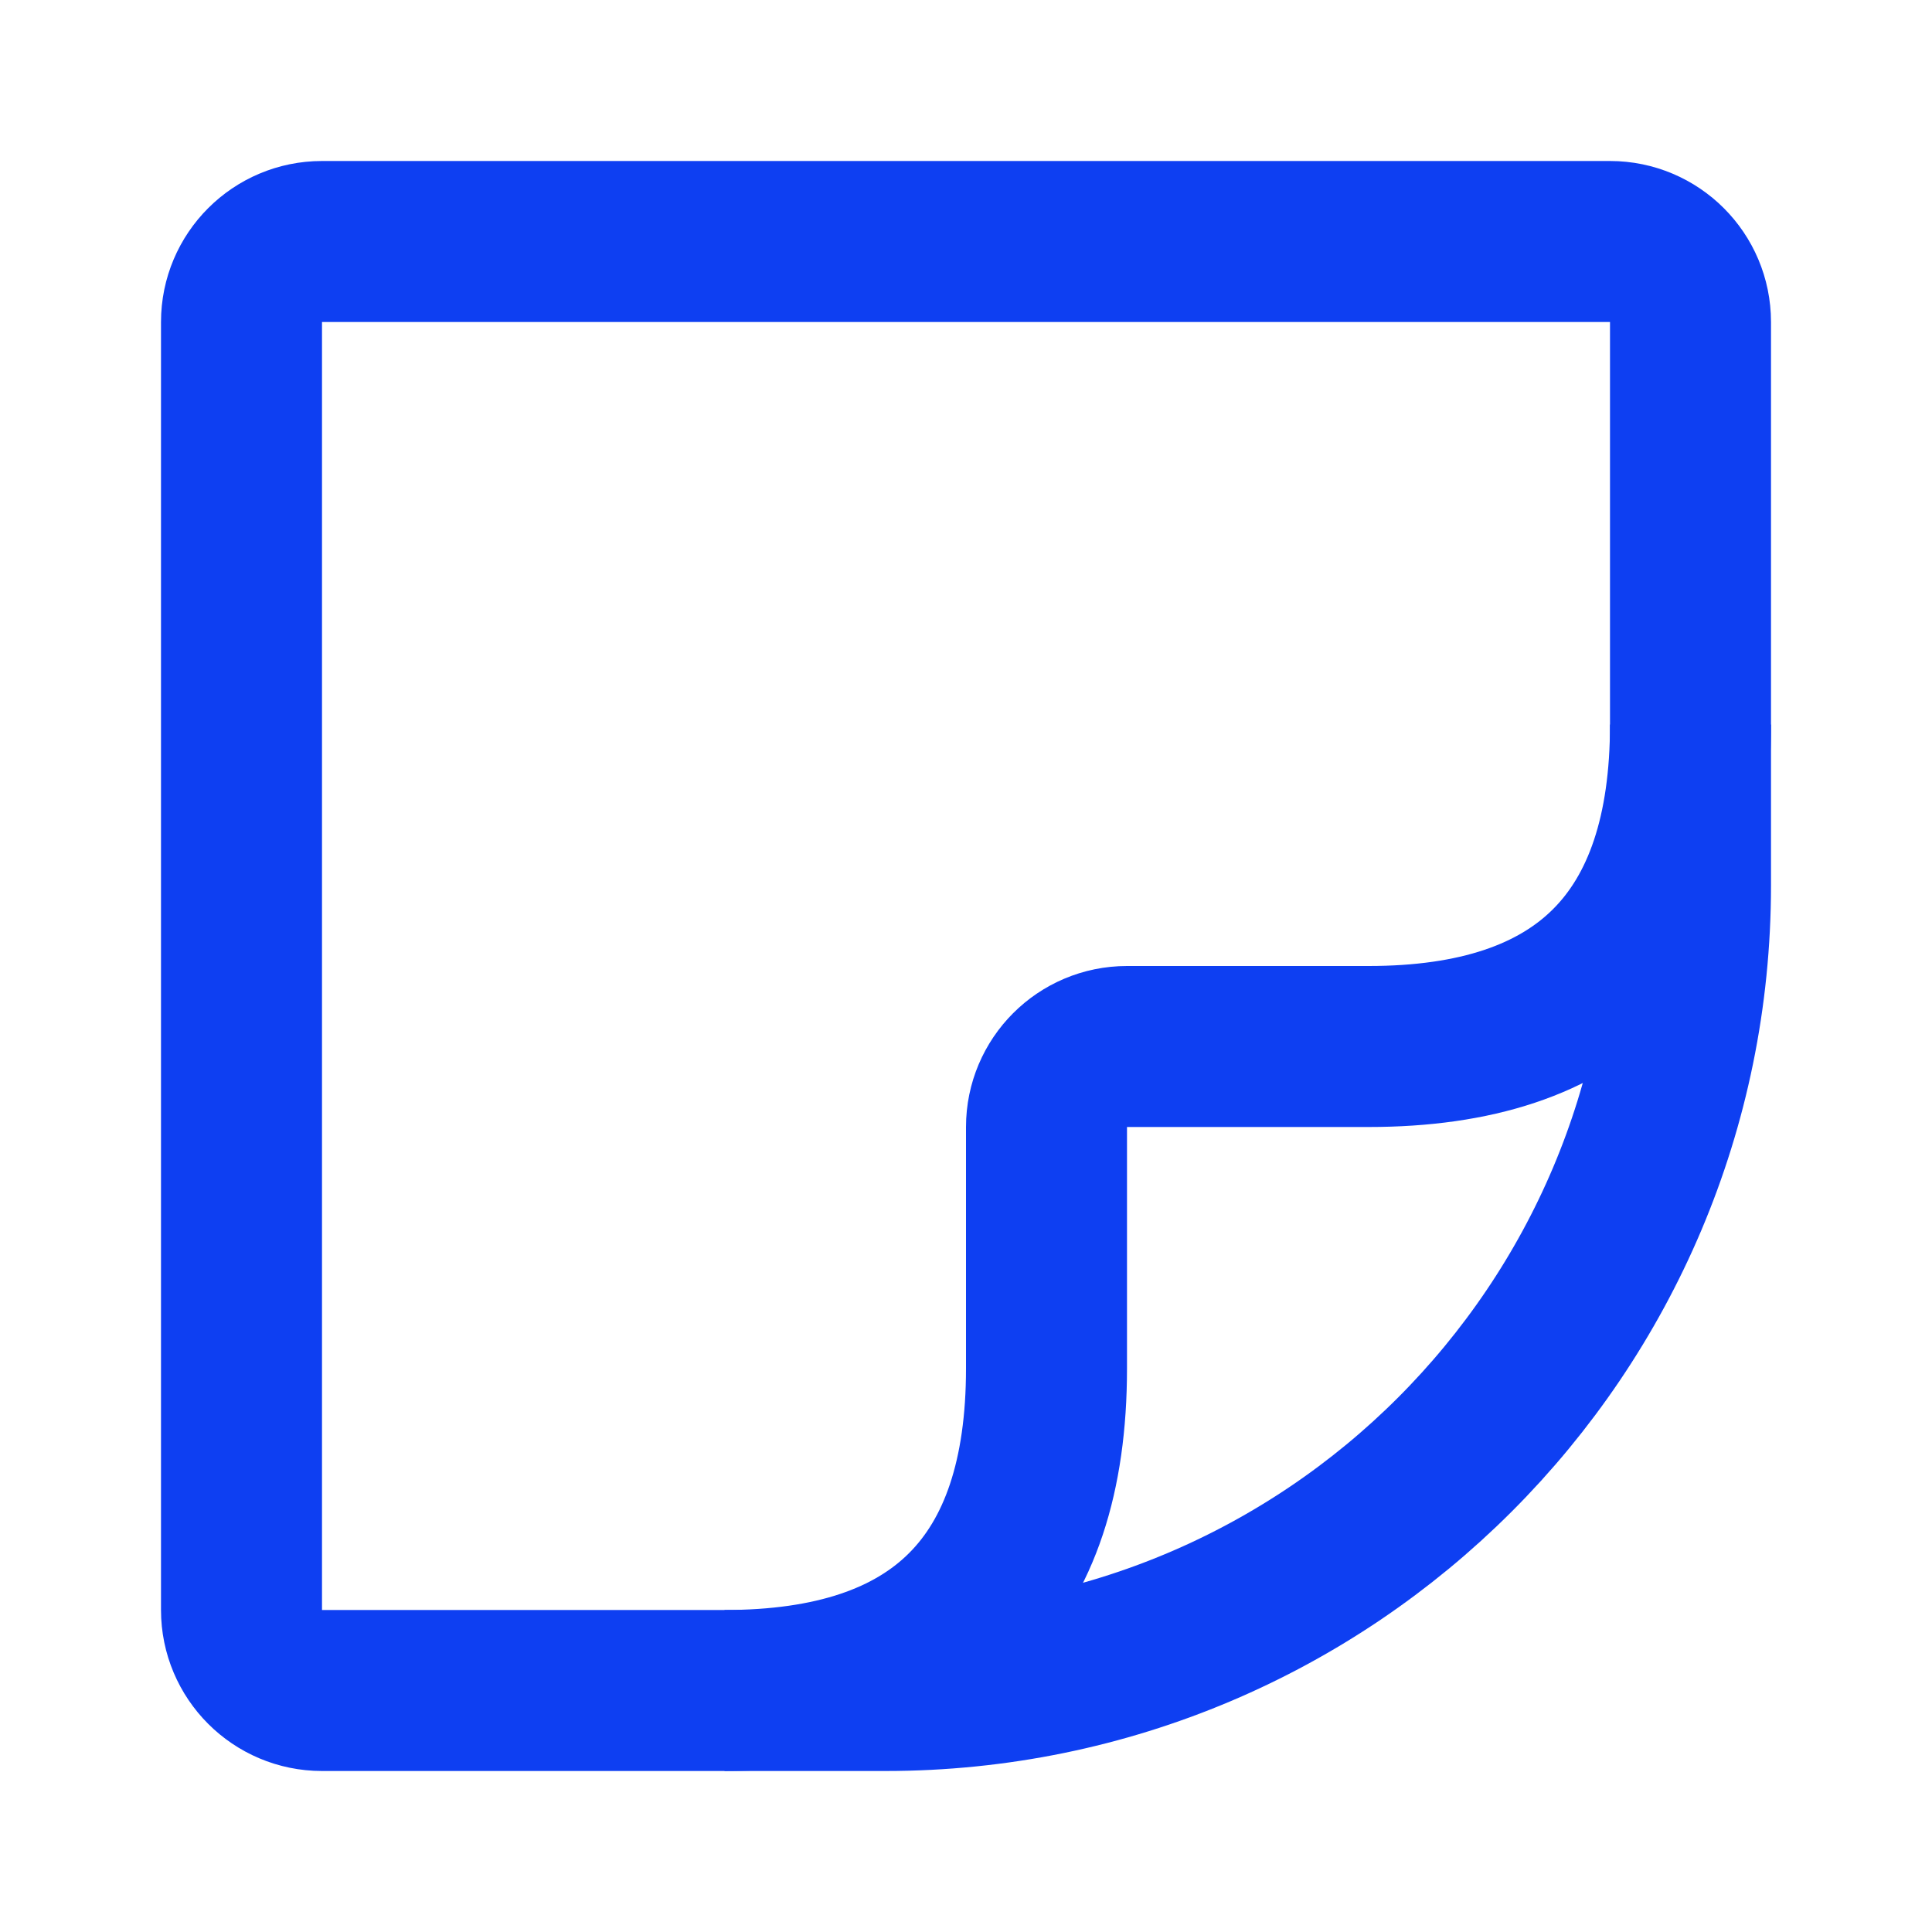 <svg xmlns="http://www.w3.org/2000/svg" width="24" height="24" viewBox="0 0 24 24">
  <g fill="none" fill-rule="evenodd" stroke="#0E3FF2" stroke-width="2" transform="translate(3 3)">
    <path stroke-linecap="round" stroke-linejoin="round" d="M18,1 L18,8 C18,13.523 13.523,18 8,18 L1,18 C0.448,18 6.76353751e-17,17.552 0,17 L0,1 C-6.76353751e-17,0.448 0.448,1.01453063e-16 1,0 L17,0 C17.552,-1.01453063e-16 18,0.448 18,1 Z"/>
    <path d="M6,18 C8.667,18 10,16.667 10,14 C10,13 10,12 10,11 L10,11 C10,10.448 10.448,10 11,10 L14,10 C16.667,10 18,8.667 18,6"/>
  </g>
</svg>
